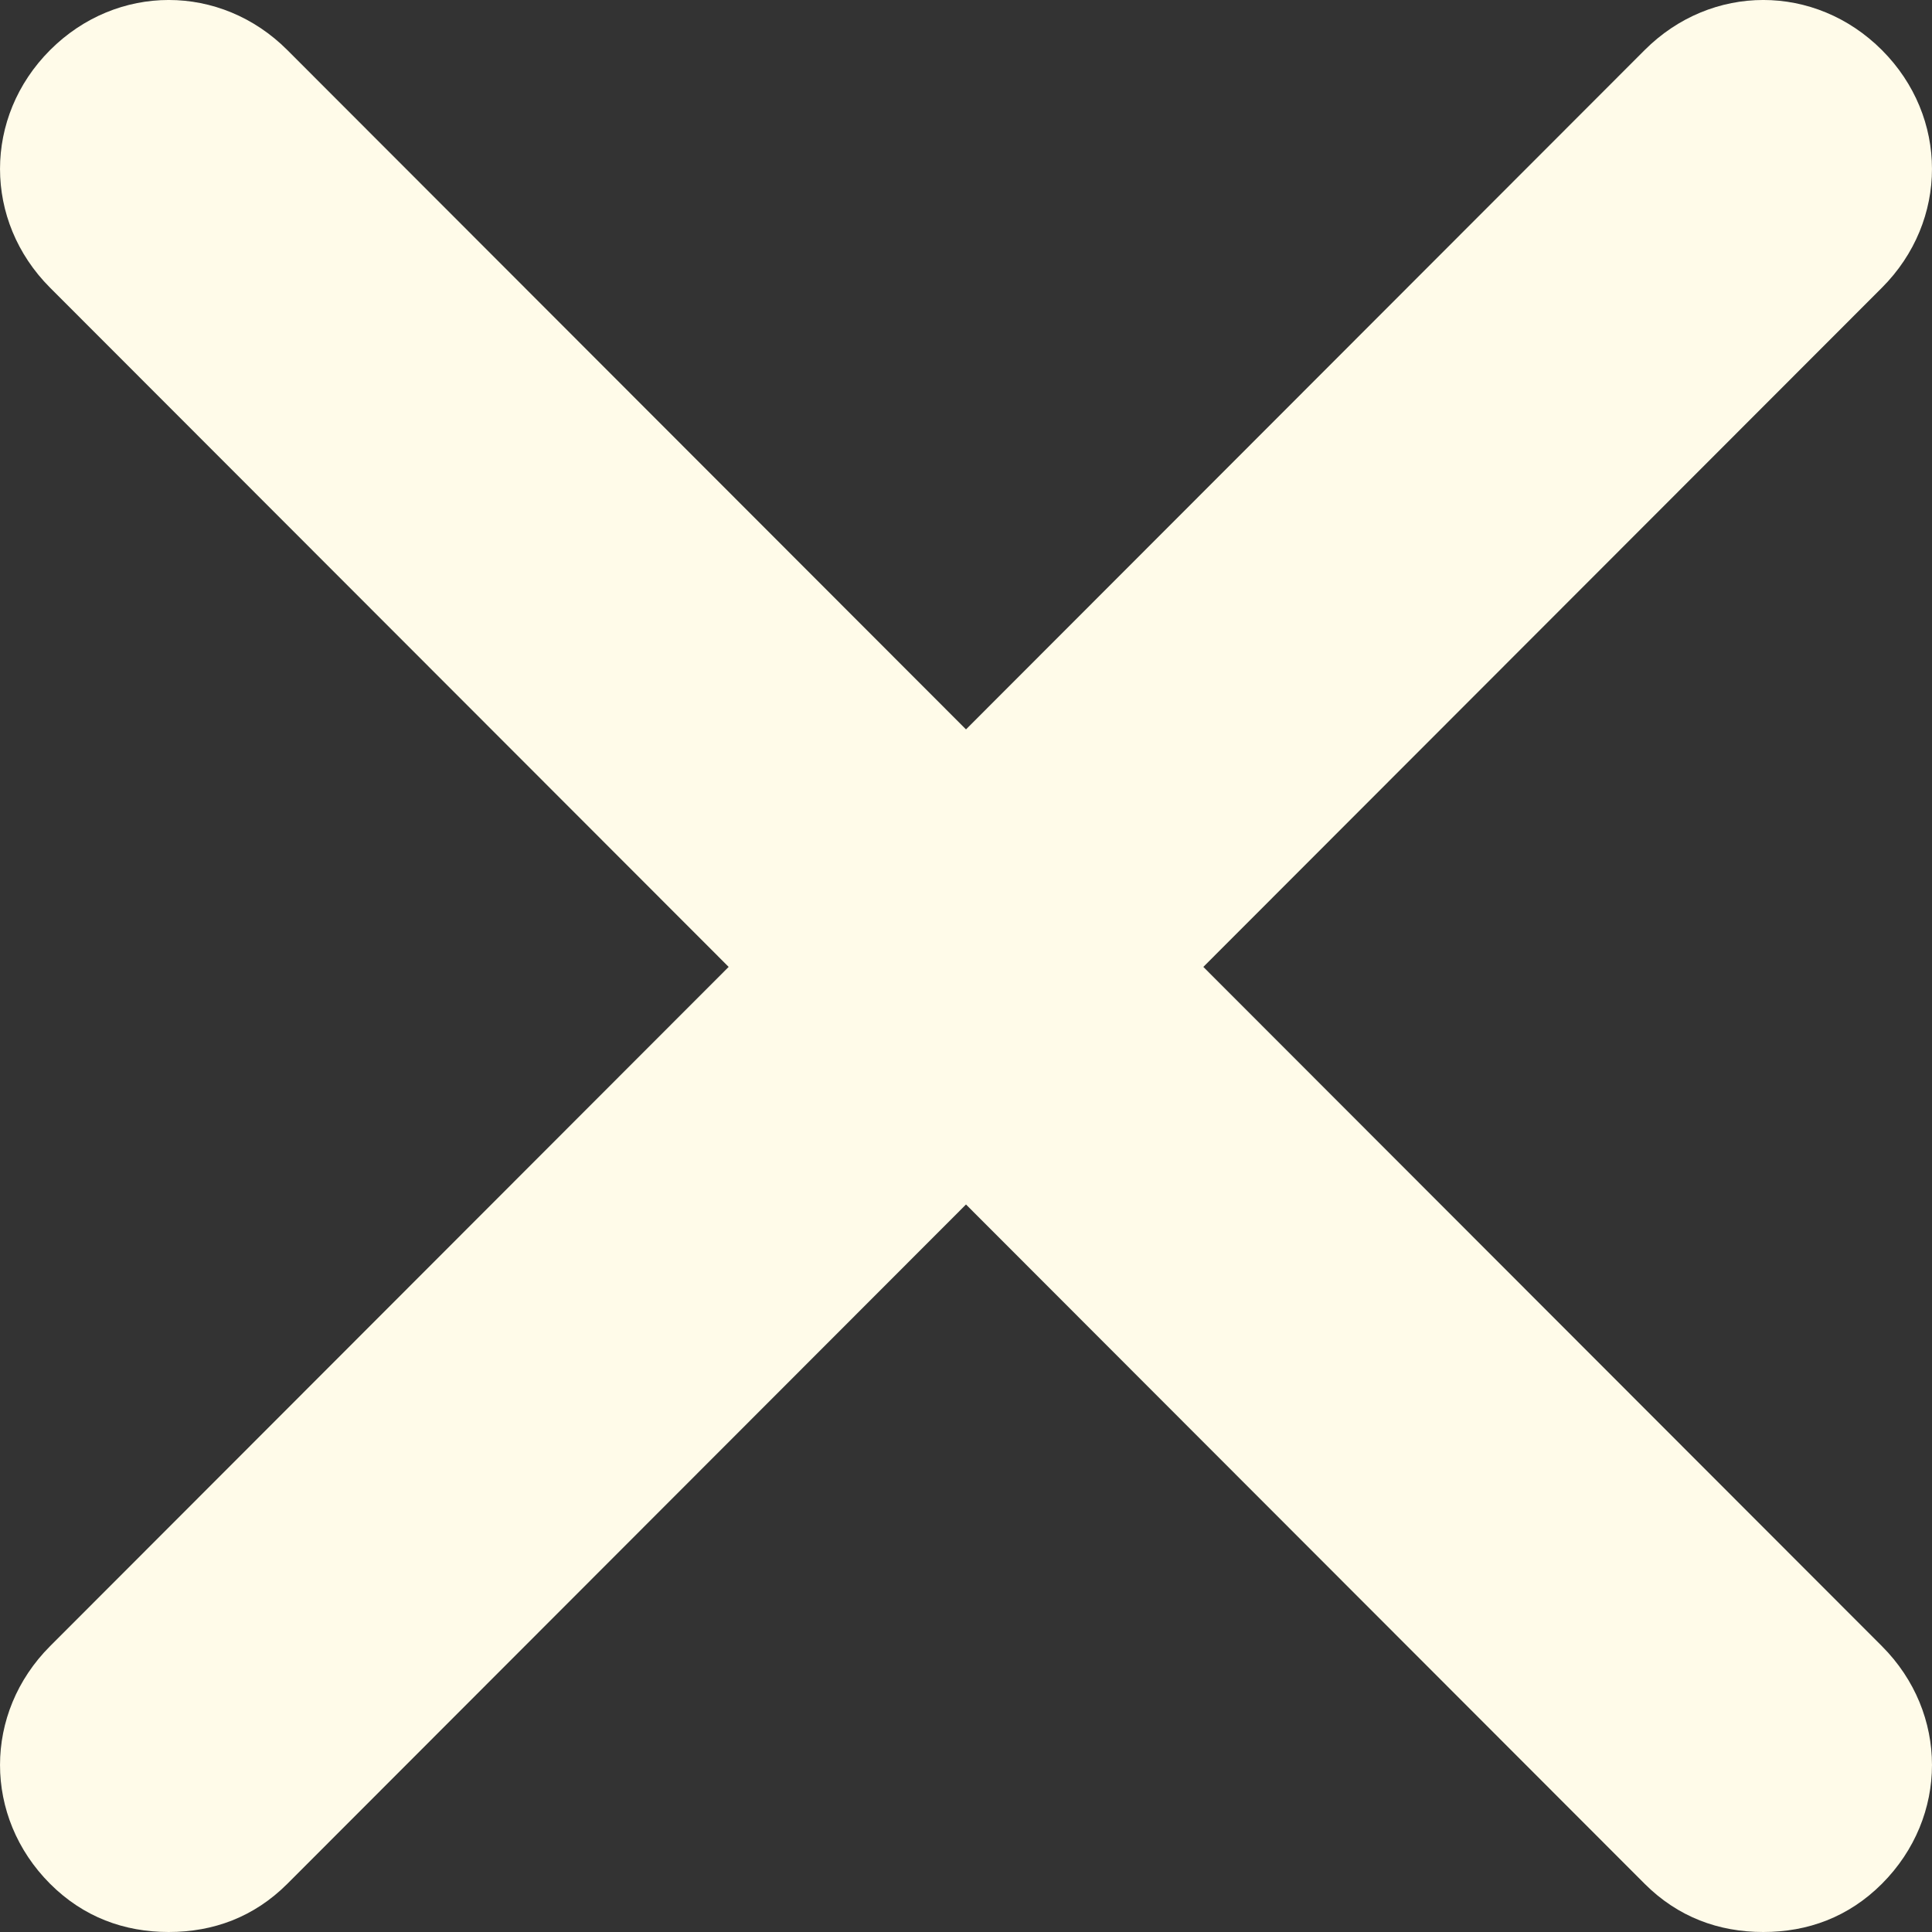 <svg width="32" height="32" viewBox="0 0 32 32" fill="none" xmlns="http://www.w3.org/2000/svg">
<rect x="0" y="0" width="32" height="32" fill="#333333" stroke="none"/>
<path d="M31.171 27.266C32.276 28.373 32.276 30.094 31.171 31.201C30.618 31.754 29.942 32 29.205 32C28.468 32 27.793 31.754 27.24 31.201L16 19.95L4.76 31.201C4.207 31.754 3.532 32 2.795 32C2.058 32 1.382 31.754 0.829 31.201C-0.276 30.094 -0.276 28.373 0.829 27.266L12.069 16.015L0.829 4.765C-0.276 3.658 -0.276 1.937 0.829 0.83C1.935 -0.277 3.655 -0.277 4.76 0.83L16 12.081L27.24 0.83C28.346 -0.277 30.065 -0.277 31.171 0.83C32.276 1.937 32.276 3.658 31.171 4.765L19.931 16.015L31.171 27.266Z" fill="#FFFBE9"/>
</svg>
